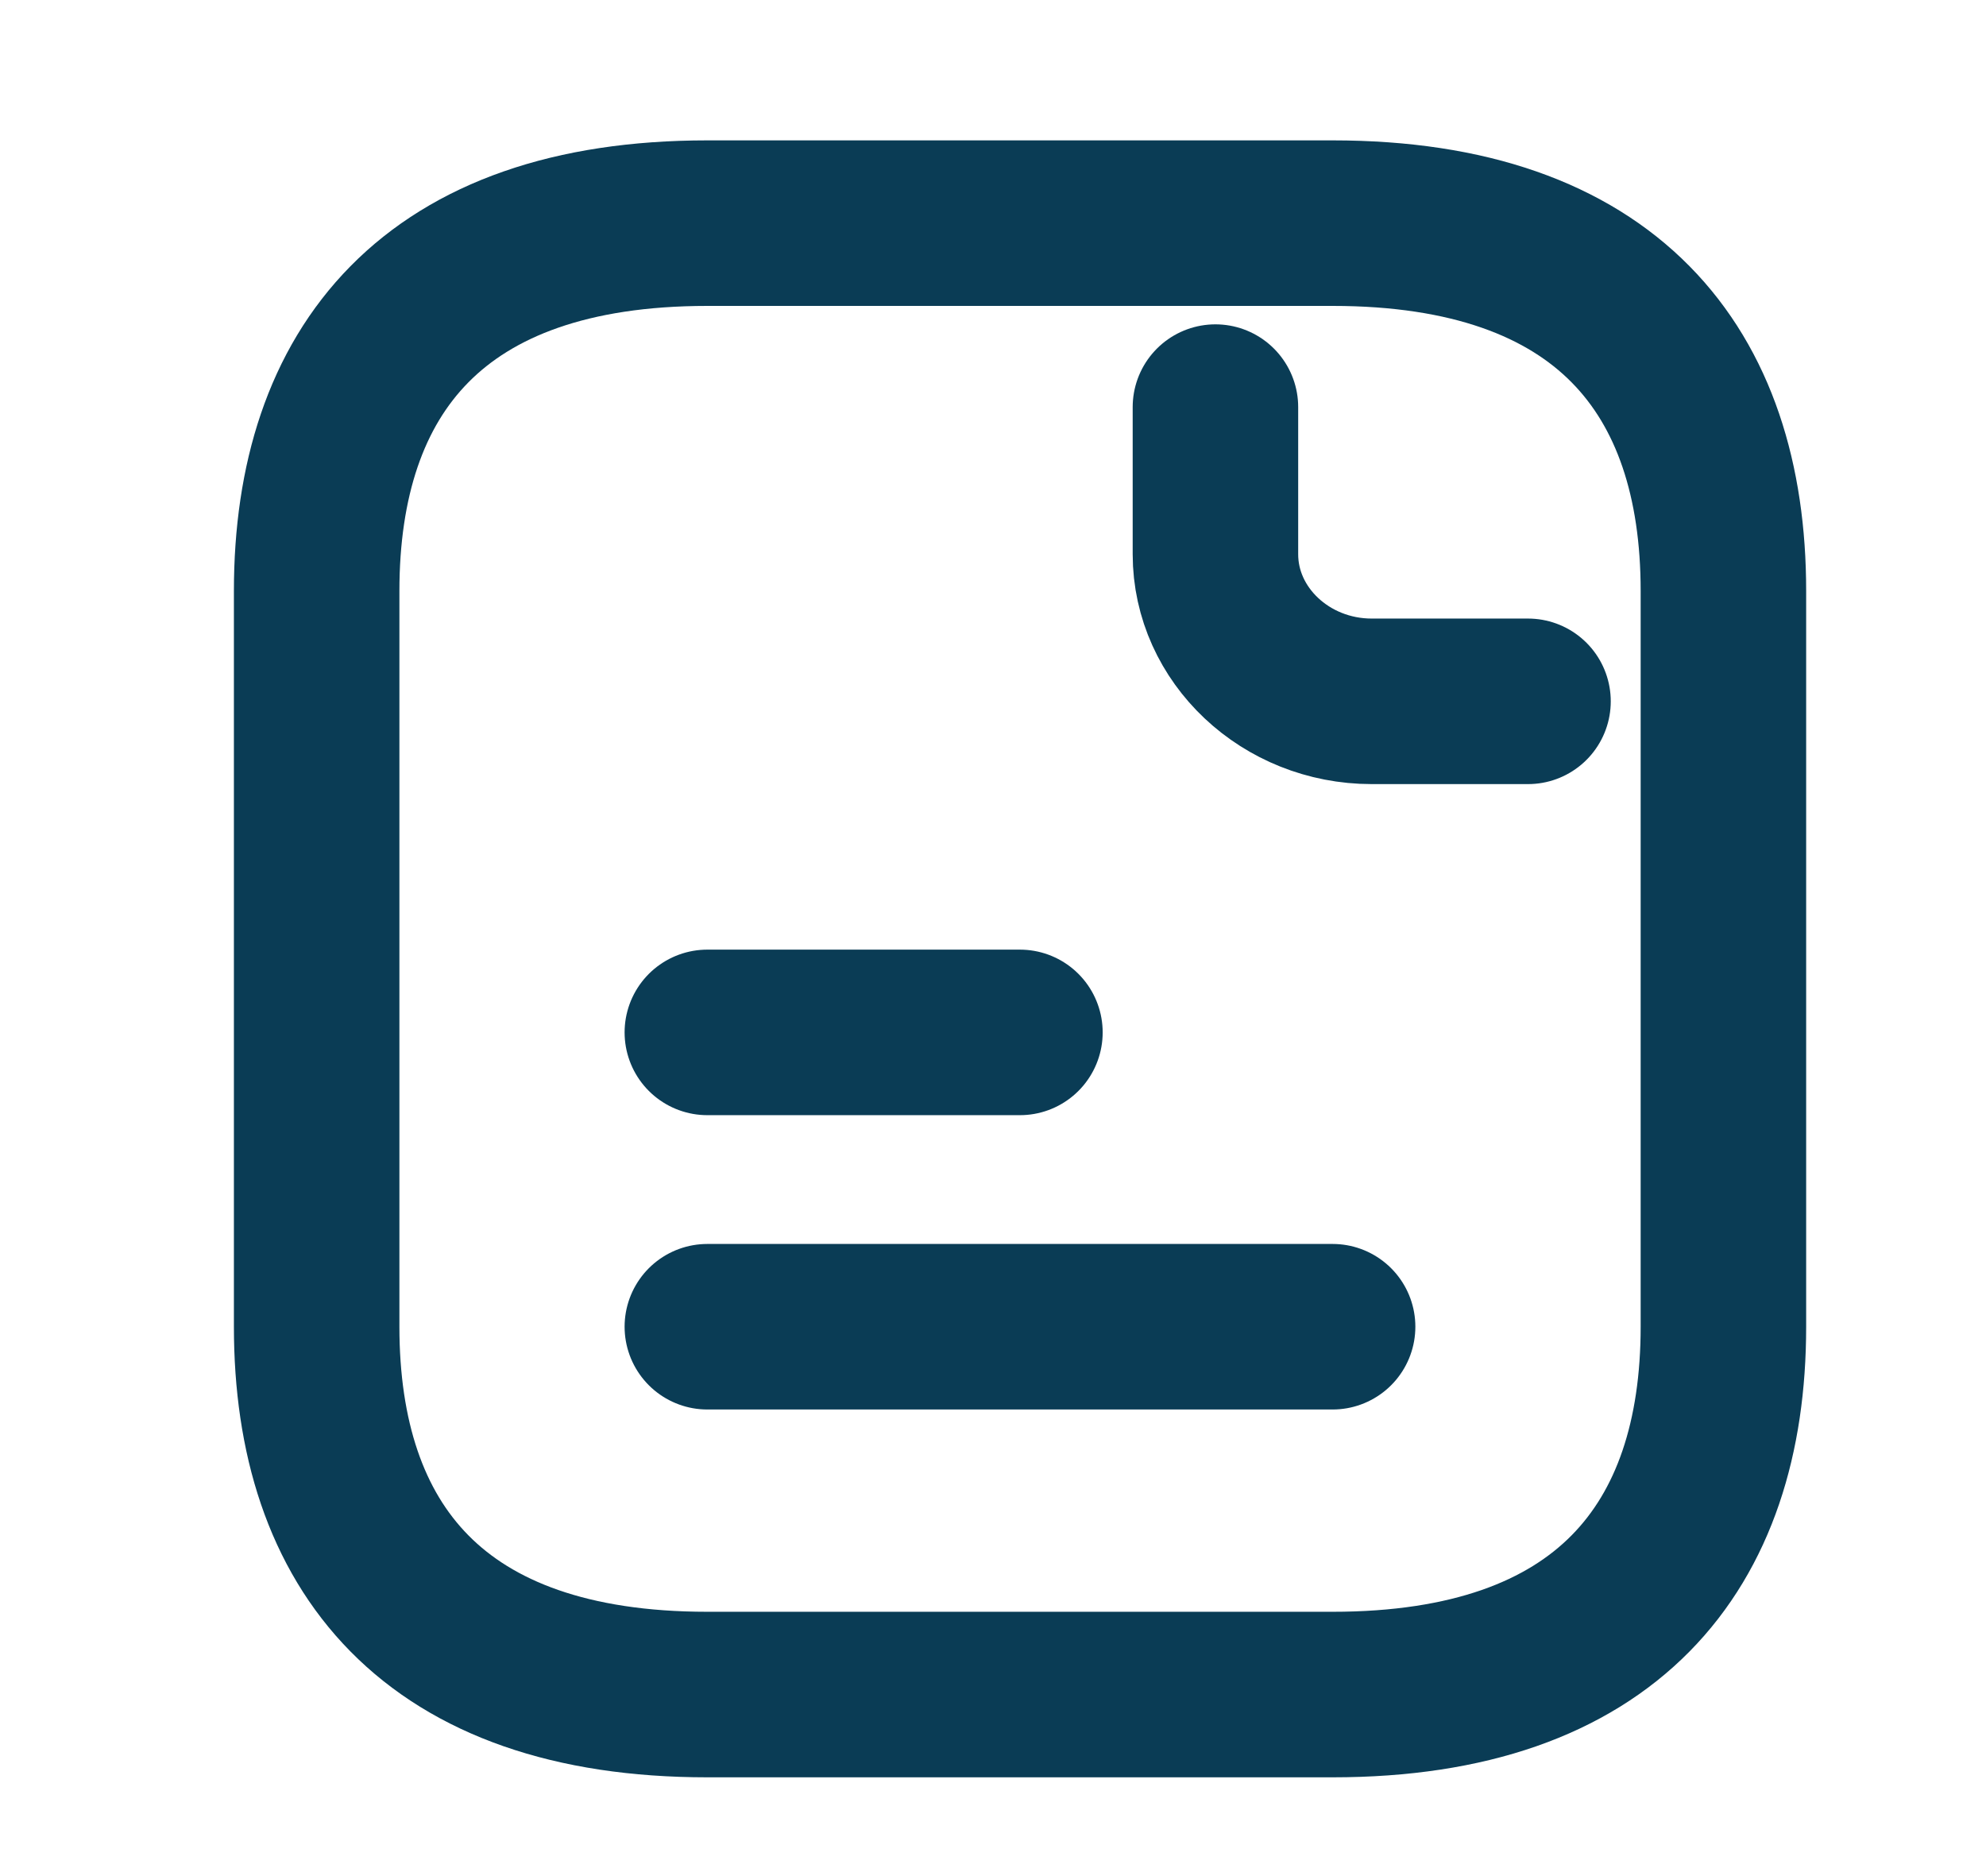 <svg width="18" height="17" viewBox="0 0 18 17" fill="none" xmlns="http://www.w3.org/2000/svg">
<path d="M15.62 5.355L15.62 12.022C15.62 14.022 14.557 15.355 12.078 15.355L6.411 15.355C3.932 15.355 2.87 14.022 2.87 12.022L2.87 5.355C2.87 3.355 3.932 2.022 6.411 2.022L12.078 2.022C14.557 2.022 15.62 3.355 15.62 5.355Z" stroke="#0A3C55" stroke-width="1.5" stroke-miterlimit="10" stroke-linecap="round" stroke-linejoin="round"/>
<path d="M11.016 3.689L11.016 5.022C11.016 5.755 11.653 6.355 12.432 6.355L13.849 6.355" stroke="#0A3C55" stroke-width="1.5" stroke-miterlimit="10" stroke-linecap="round" stroke-linejoin="round"/>
<path d="M6.411 9.355L9.244 9.355" stroke="#0A3C55" stroke-width="1.5" stroke-miterlimit="10" stroke-linecap="round" stroke-linejoin="round"/>
<path d="M6.411 12.022L12.078 12.022" stroke="#0A3C55" stroke-width="1.5" stroke-miterlimit="10" stroke-linecap="round" stroke-linejoin="round"/>
</svg>
